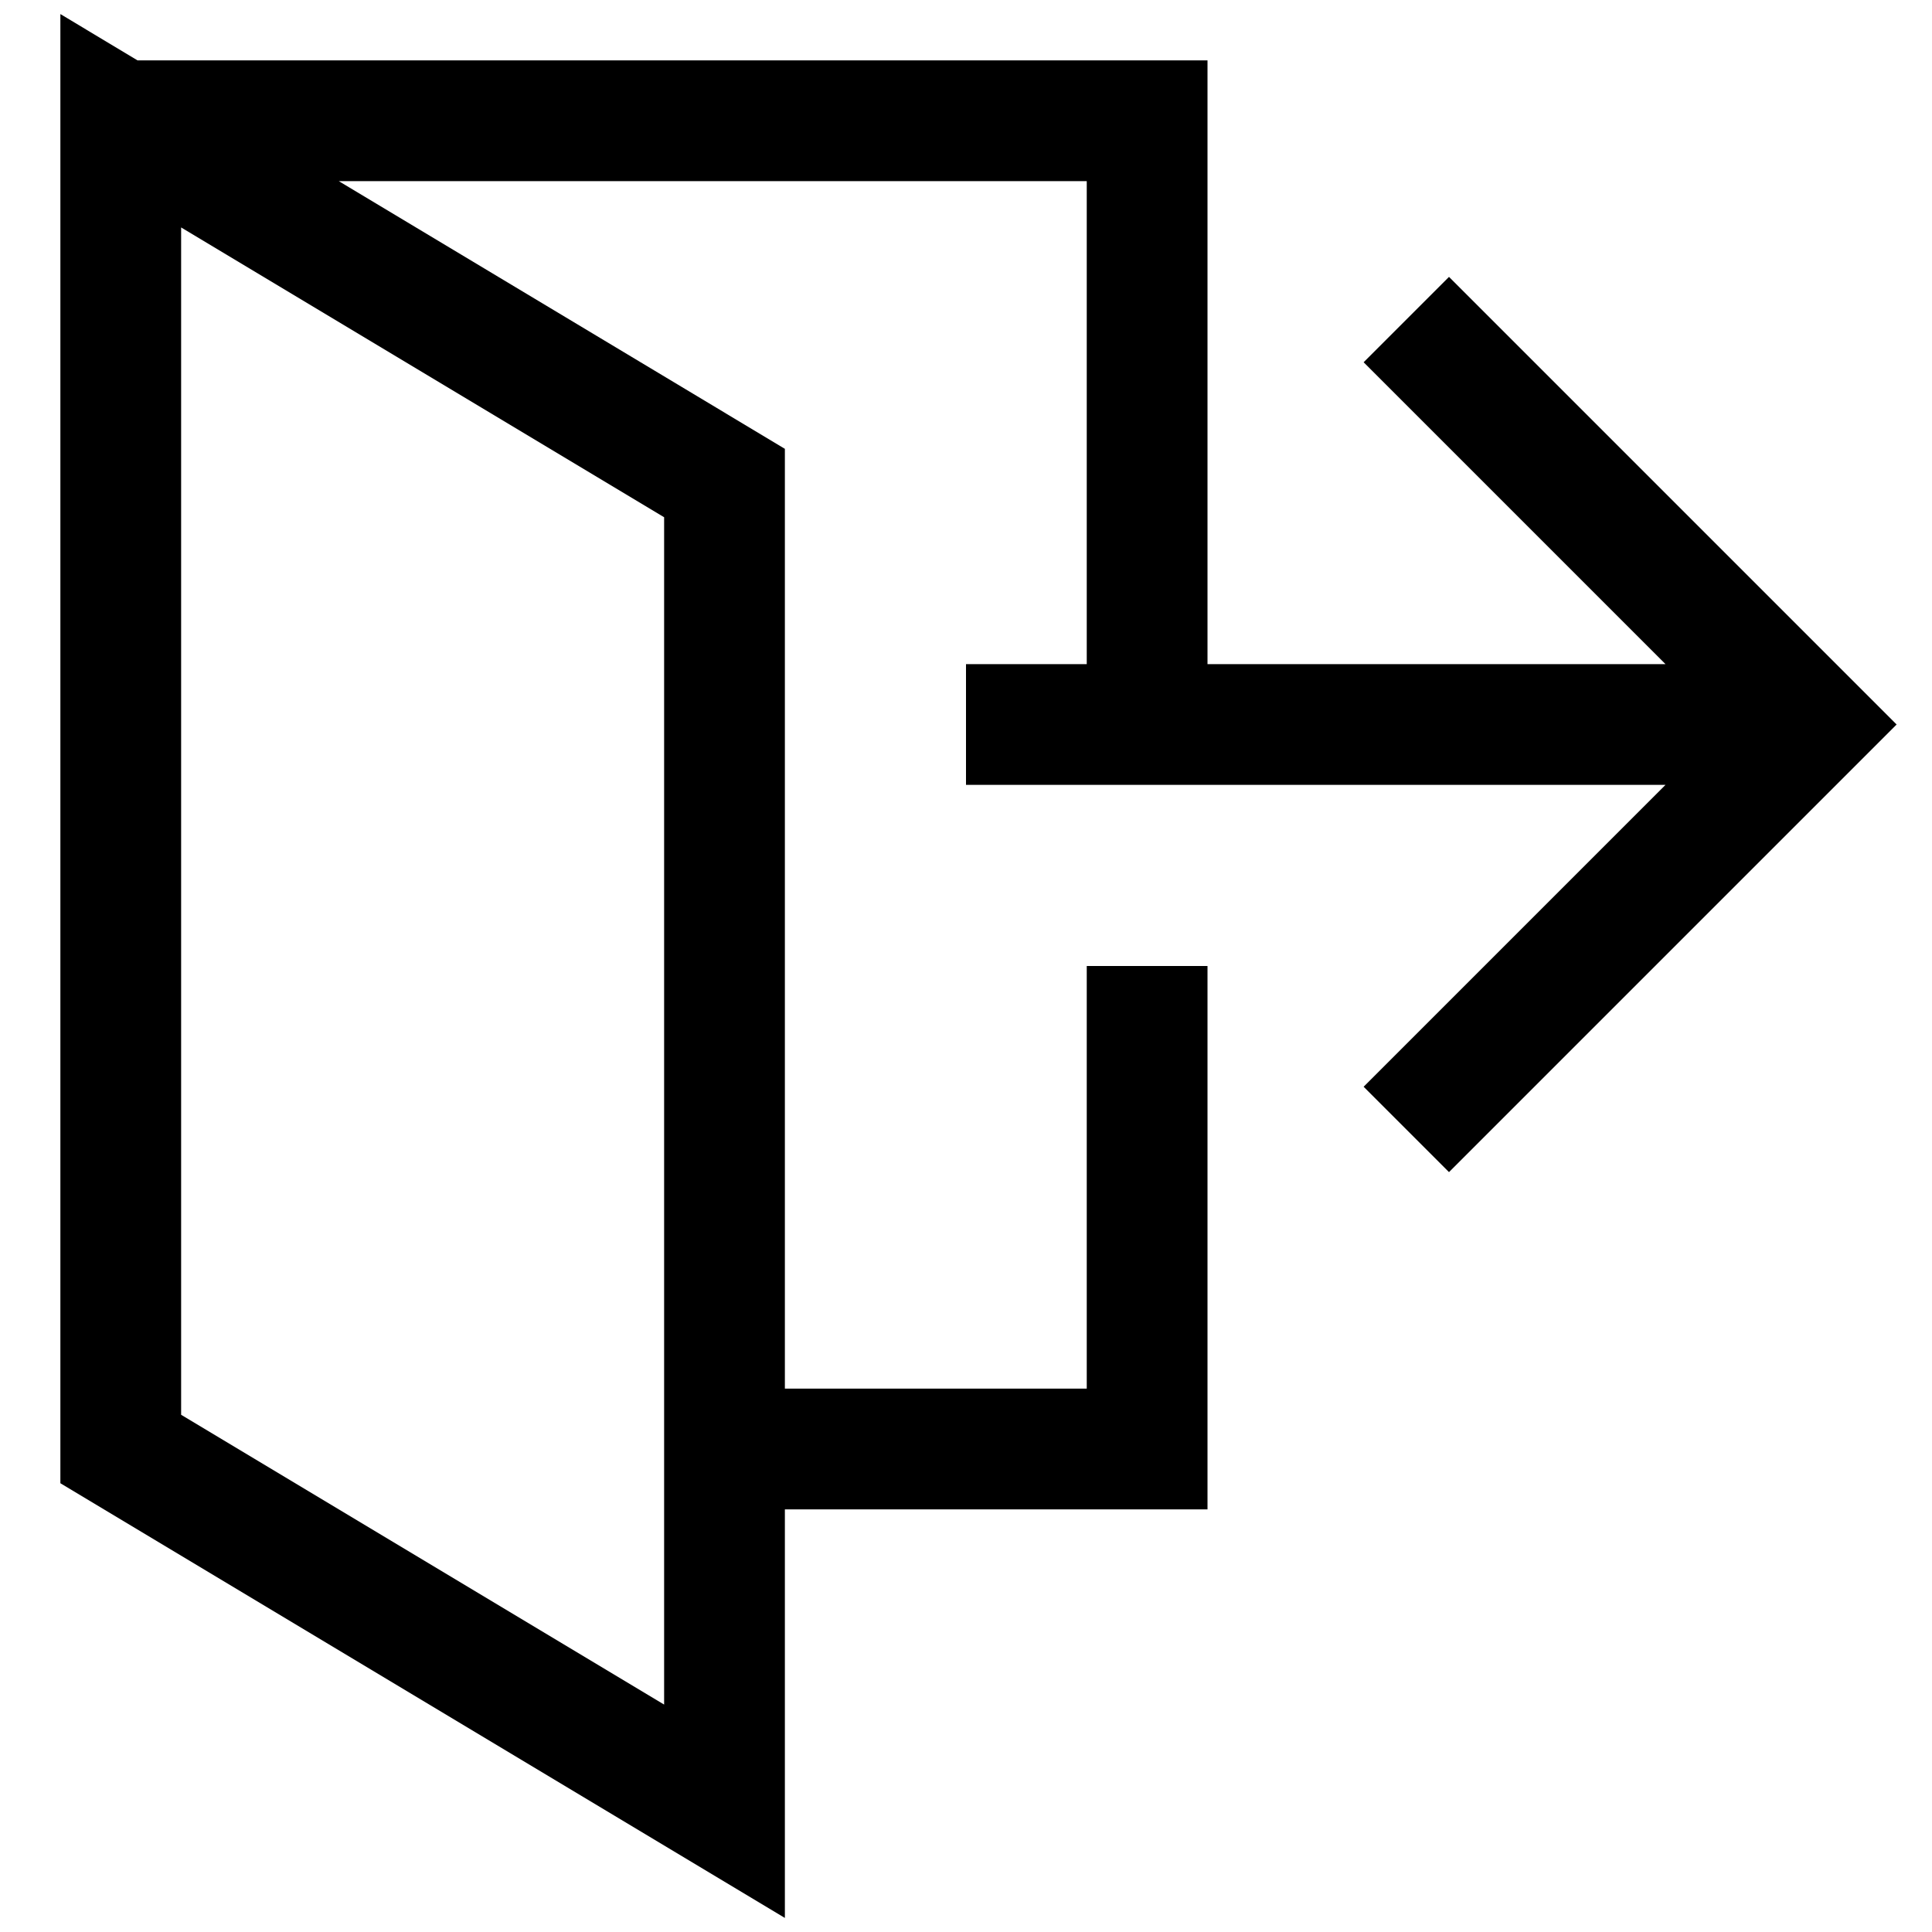 <?xml version="1.0" encoding="utf-8"?>
<!-- Generator: Adobe Illustrator 19.2.1, SVG Export Plug-In . SVG Version: 6.00 Build 0)  -->
<!DOCTYPE svg PUBLIC "-//W3C//DTD SVG 1.1//EN" "http://www.w3.org/Graphics/SVG/1.1/DTD/svg11.dtd">
<svg version="1.1" id="Layer_1" xmlns="http://www.w3.org/2000/svg" xmlns:xlink="http://www.w3.org/1999/xlink" x="0px" y="0px"
	 width="32px" height="32px" viewBox="0 0 32 32" enable-background="new 0 0 32 32" xml:space="preserve">
<path d="M22.586,6l5,5H20V1H2.278L1,0.233V1v20.096v3.471l12,7.2V25h7v-9h-2v7h-5V7.434L5.611,3H18v8h-2v2h11.586l-5,5L24,19.414
	L31.414,12L24,4.586L22.586,6z M11,28.233l-8-4.8v-2.338V3.767l8,4.8V28.233z"/>
</svg>
